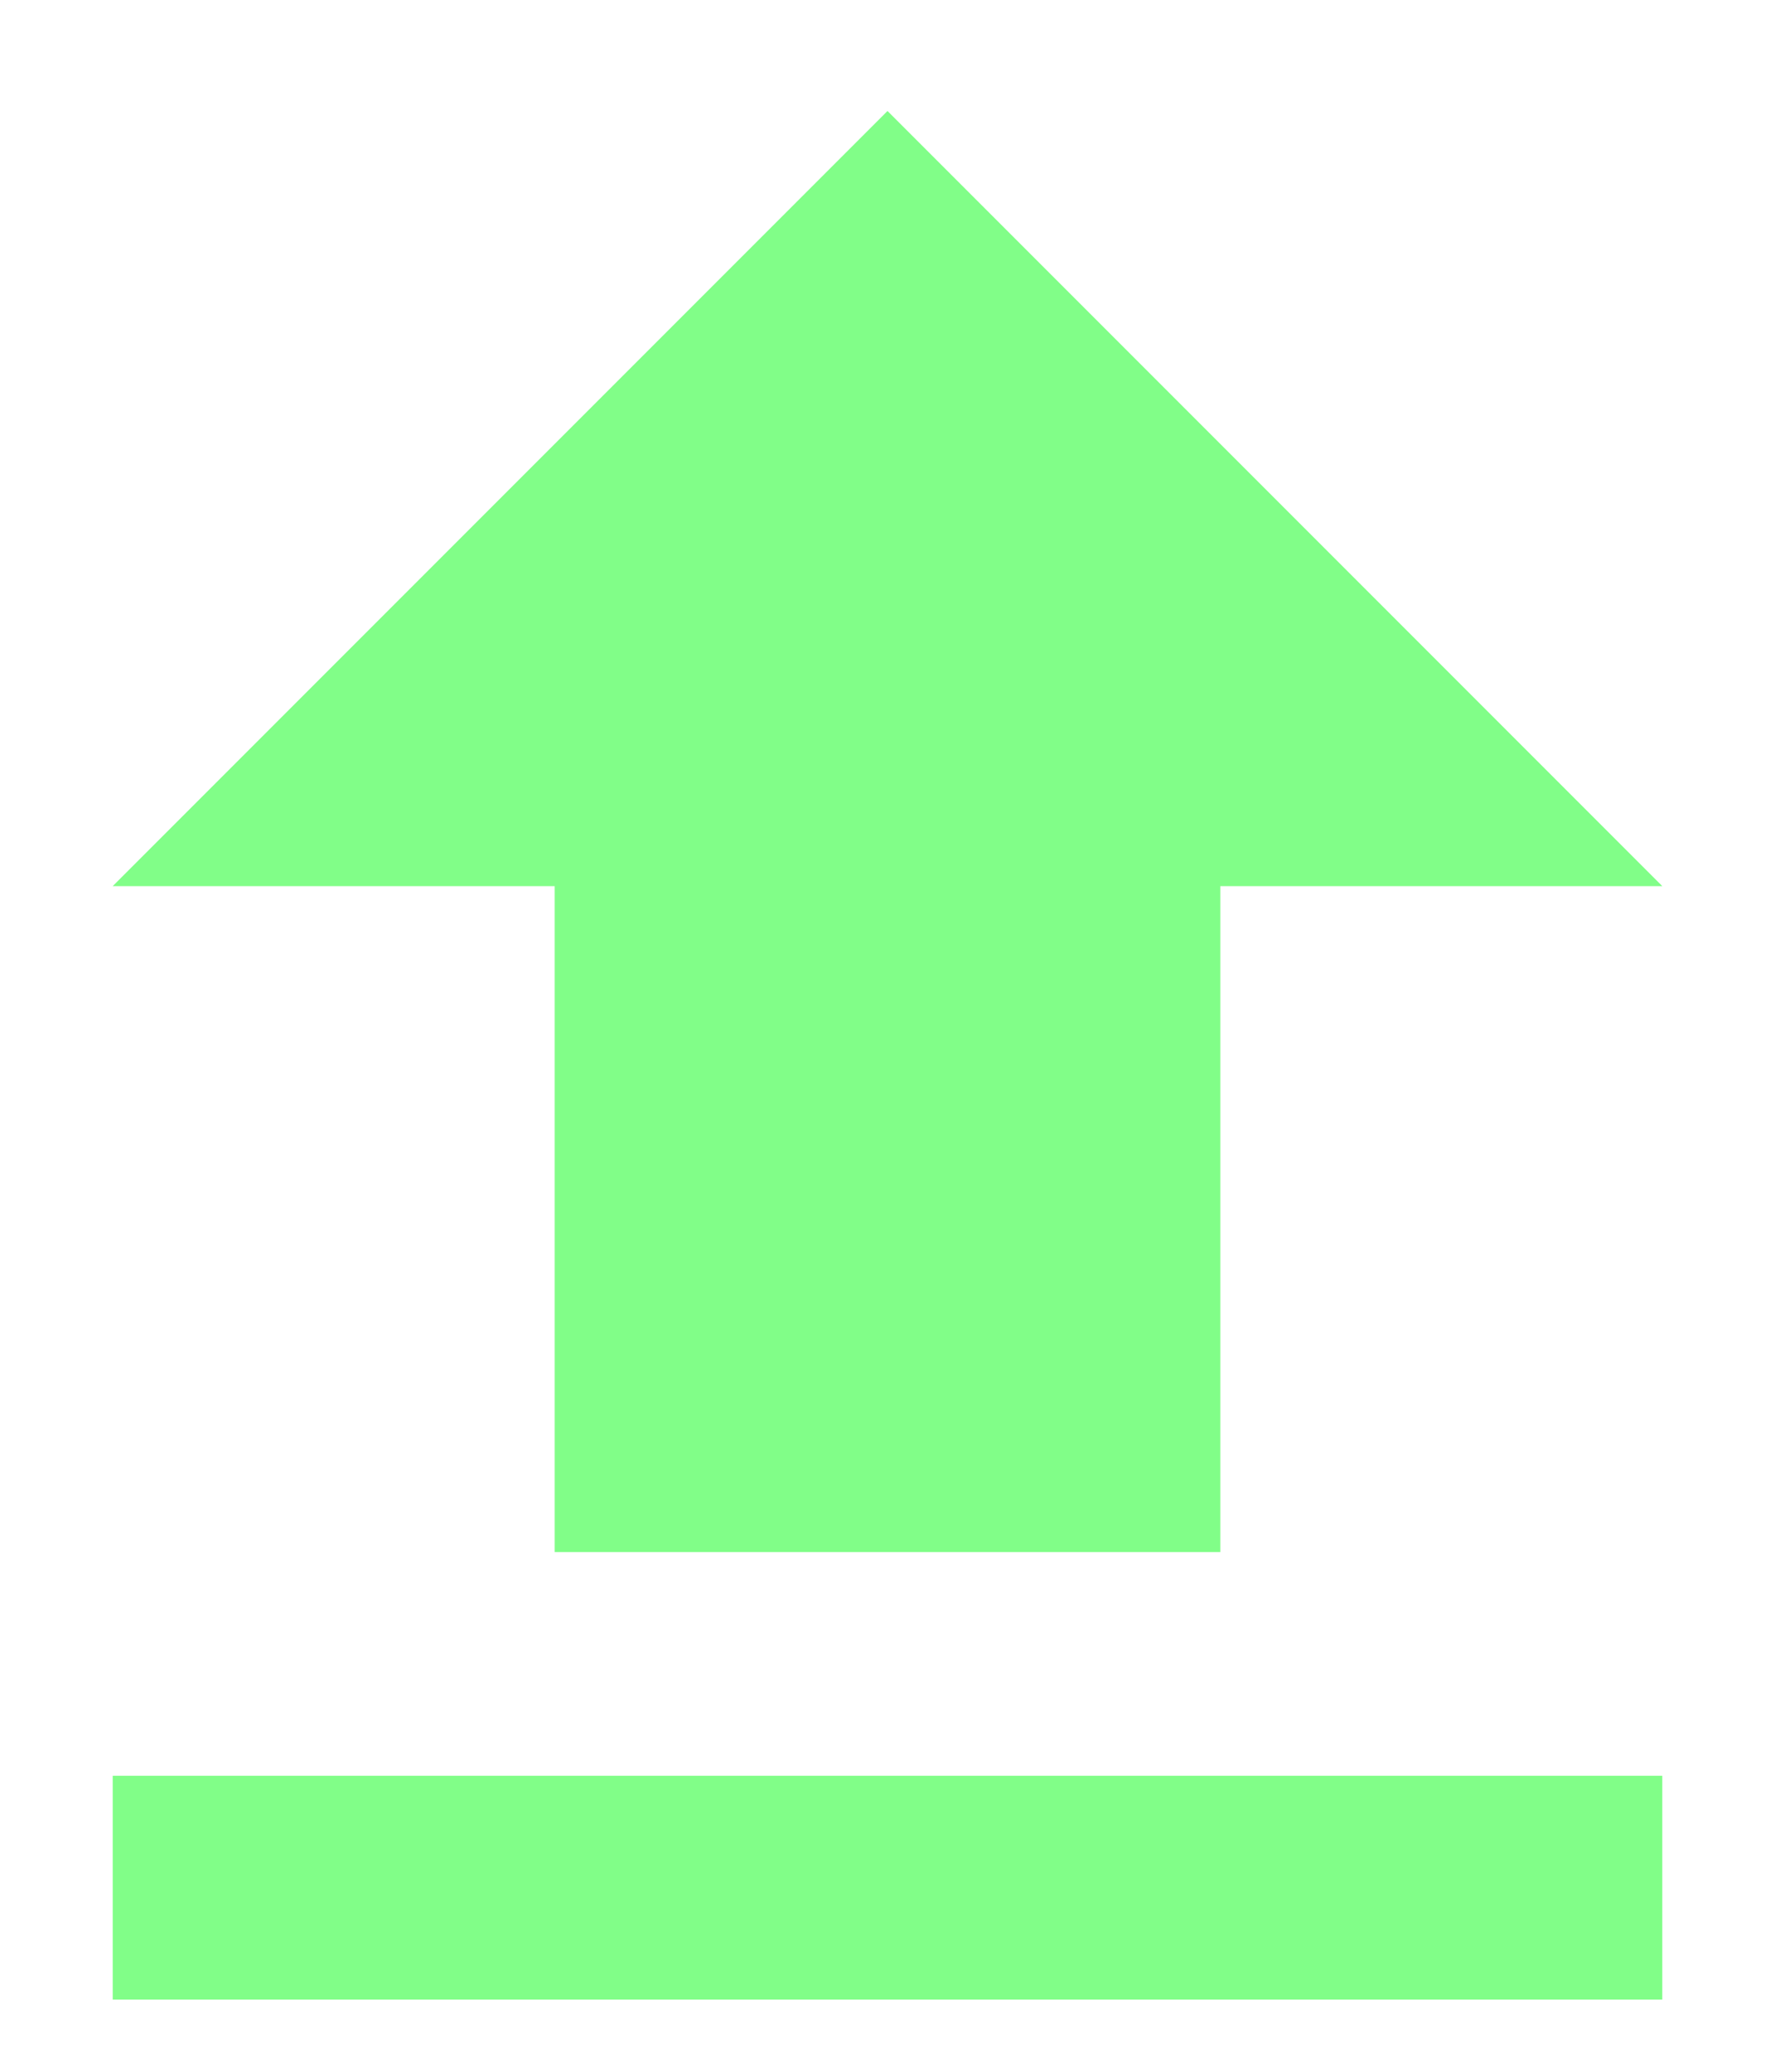 <svg width="12" height="14" viewBox="0 0 12 14" fill="none" xmlns="http://www.w3.org/2000/svg">
<path d="M0.762 13.512V12H11.238V13.512H0.762ZM0.762 5.988L6 0.75L11.238 5.988H8.25V10.488H3.75V5.988H0.762Z" fill="#81FE88"/>
</svg>
